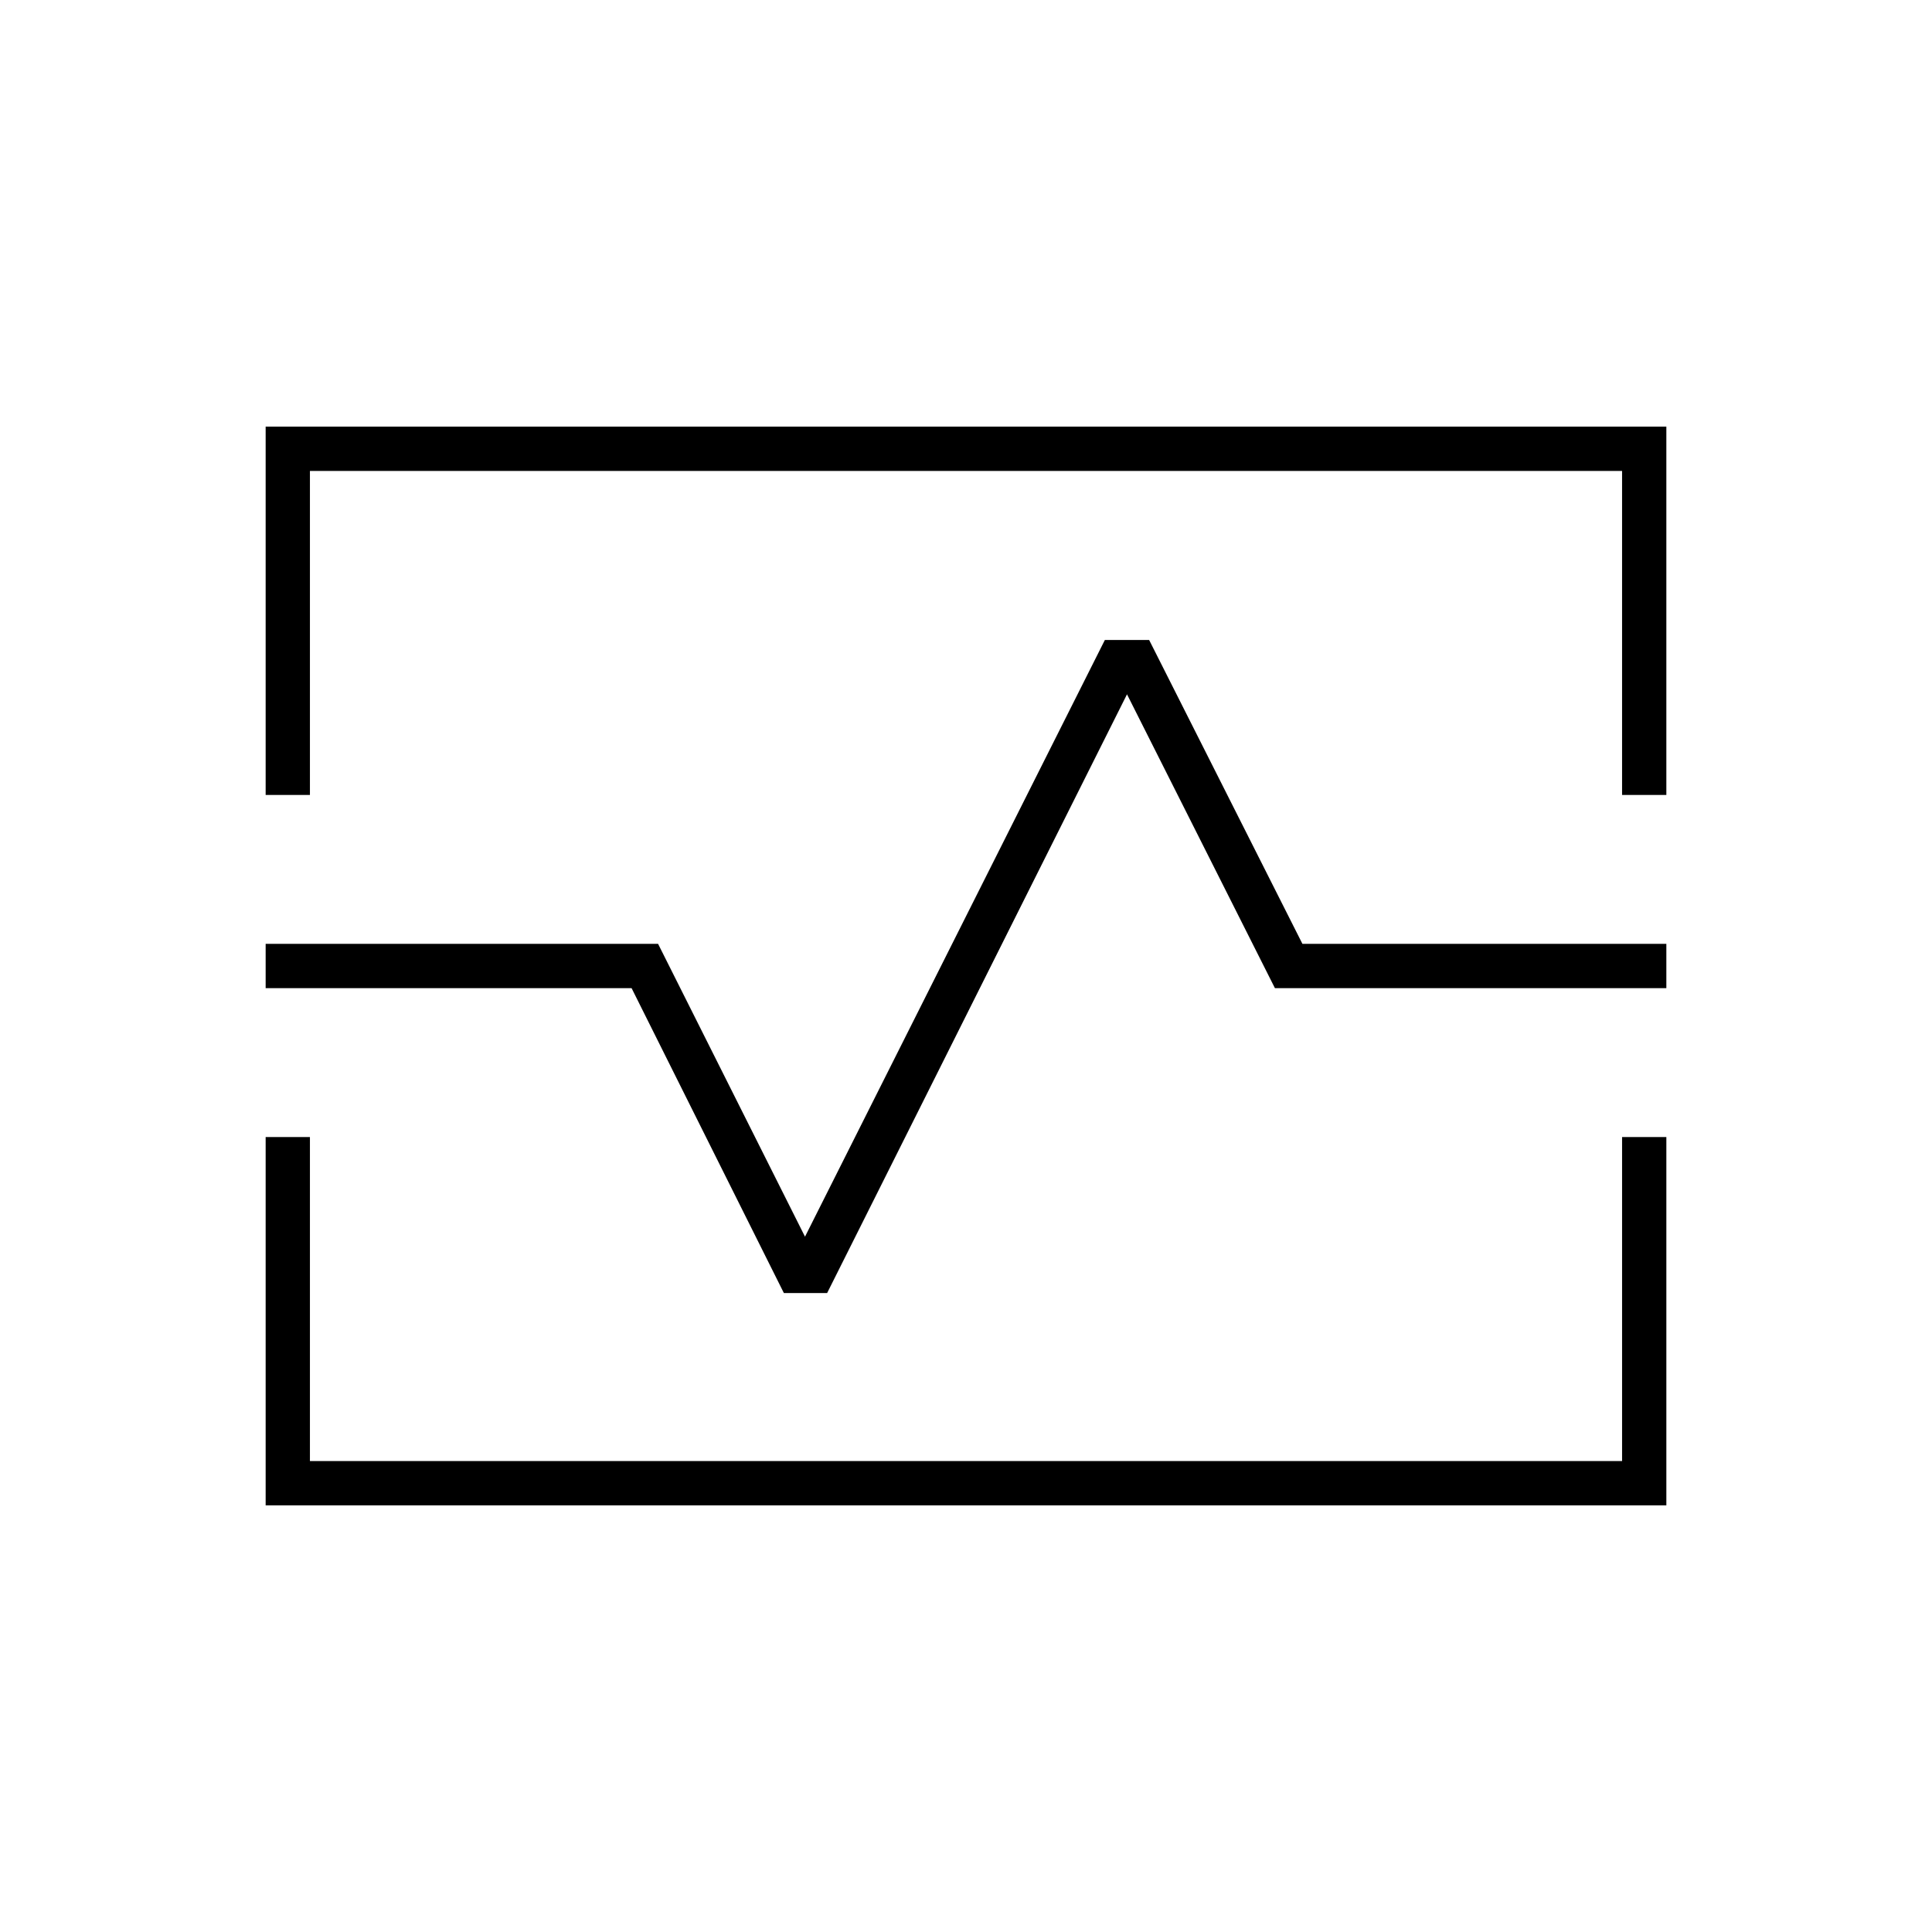 <svg xmlns="http://www.w3.org/2000/svg" height="48" viewBox="0 -960 960 960" width="48"><path d="M132-565v-183h696v183h-22v-161H154v161h-22Zm0 353v-183h22v161h652v-161h22v183H132Zm181.83-257 75.67 151.5H411L560-615l73.5 146H828v-22H647.17L571-642h-22L400-345.5 327-491H132v22h181.83ZM480-480.5Z"/></svg>